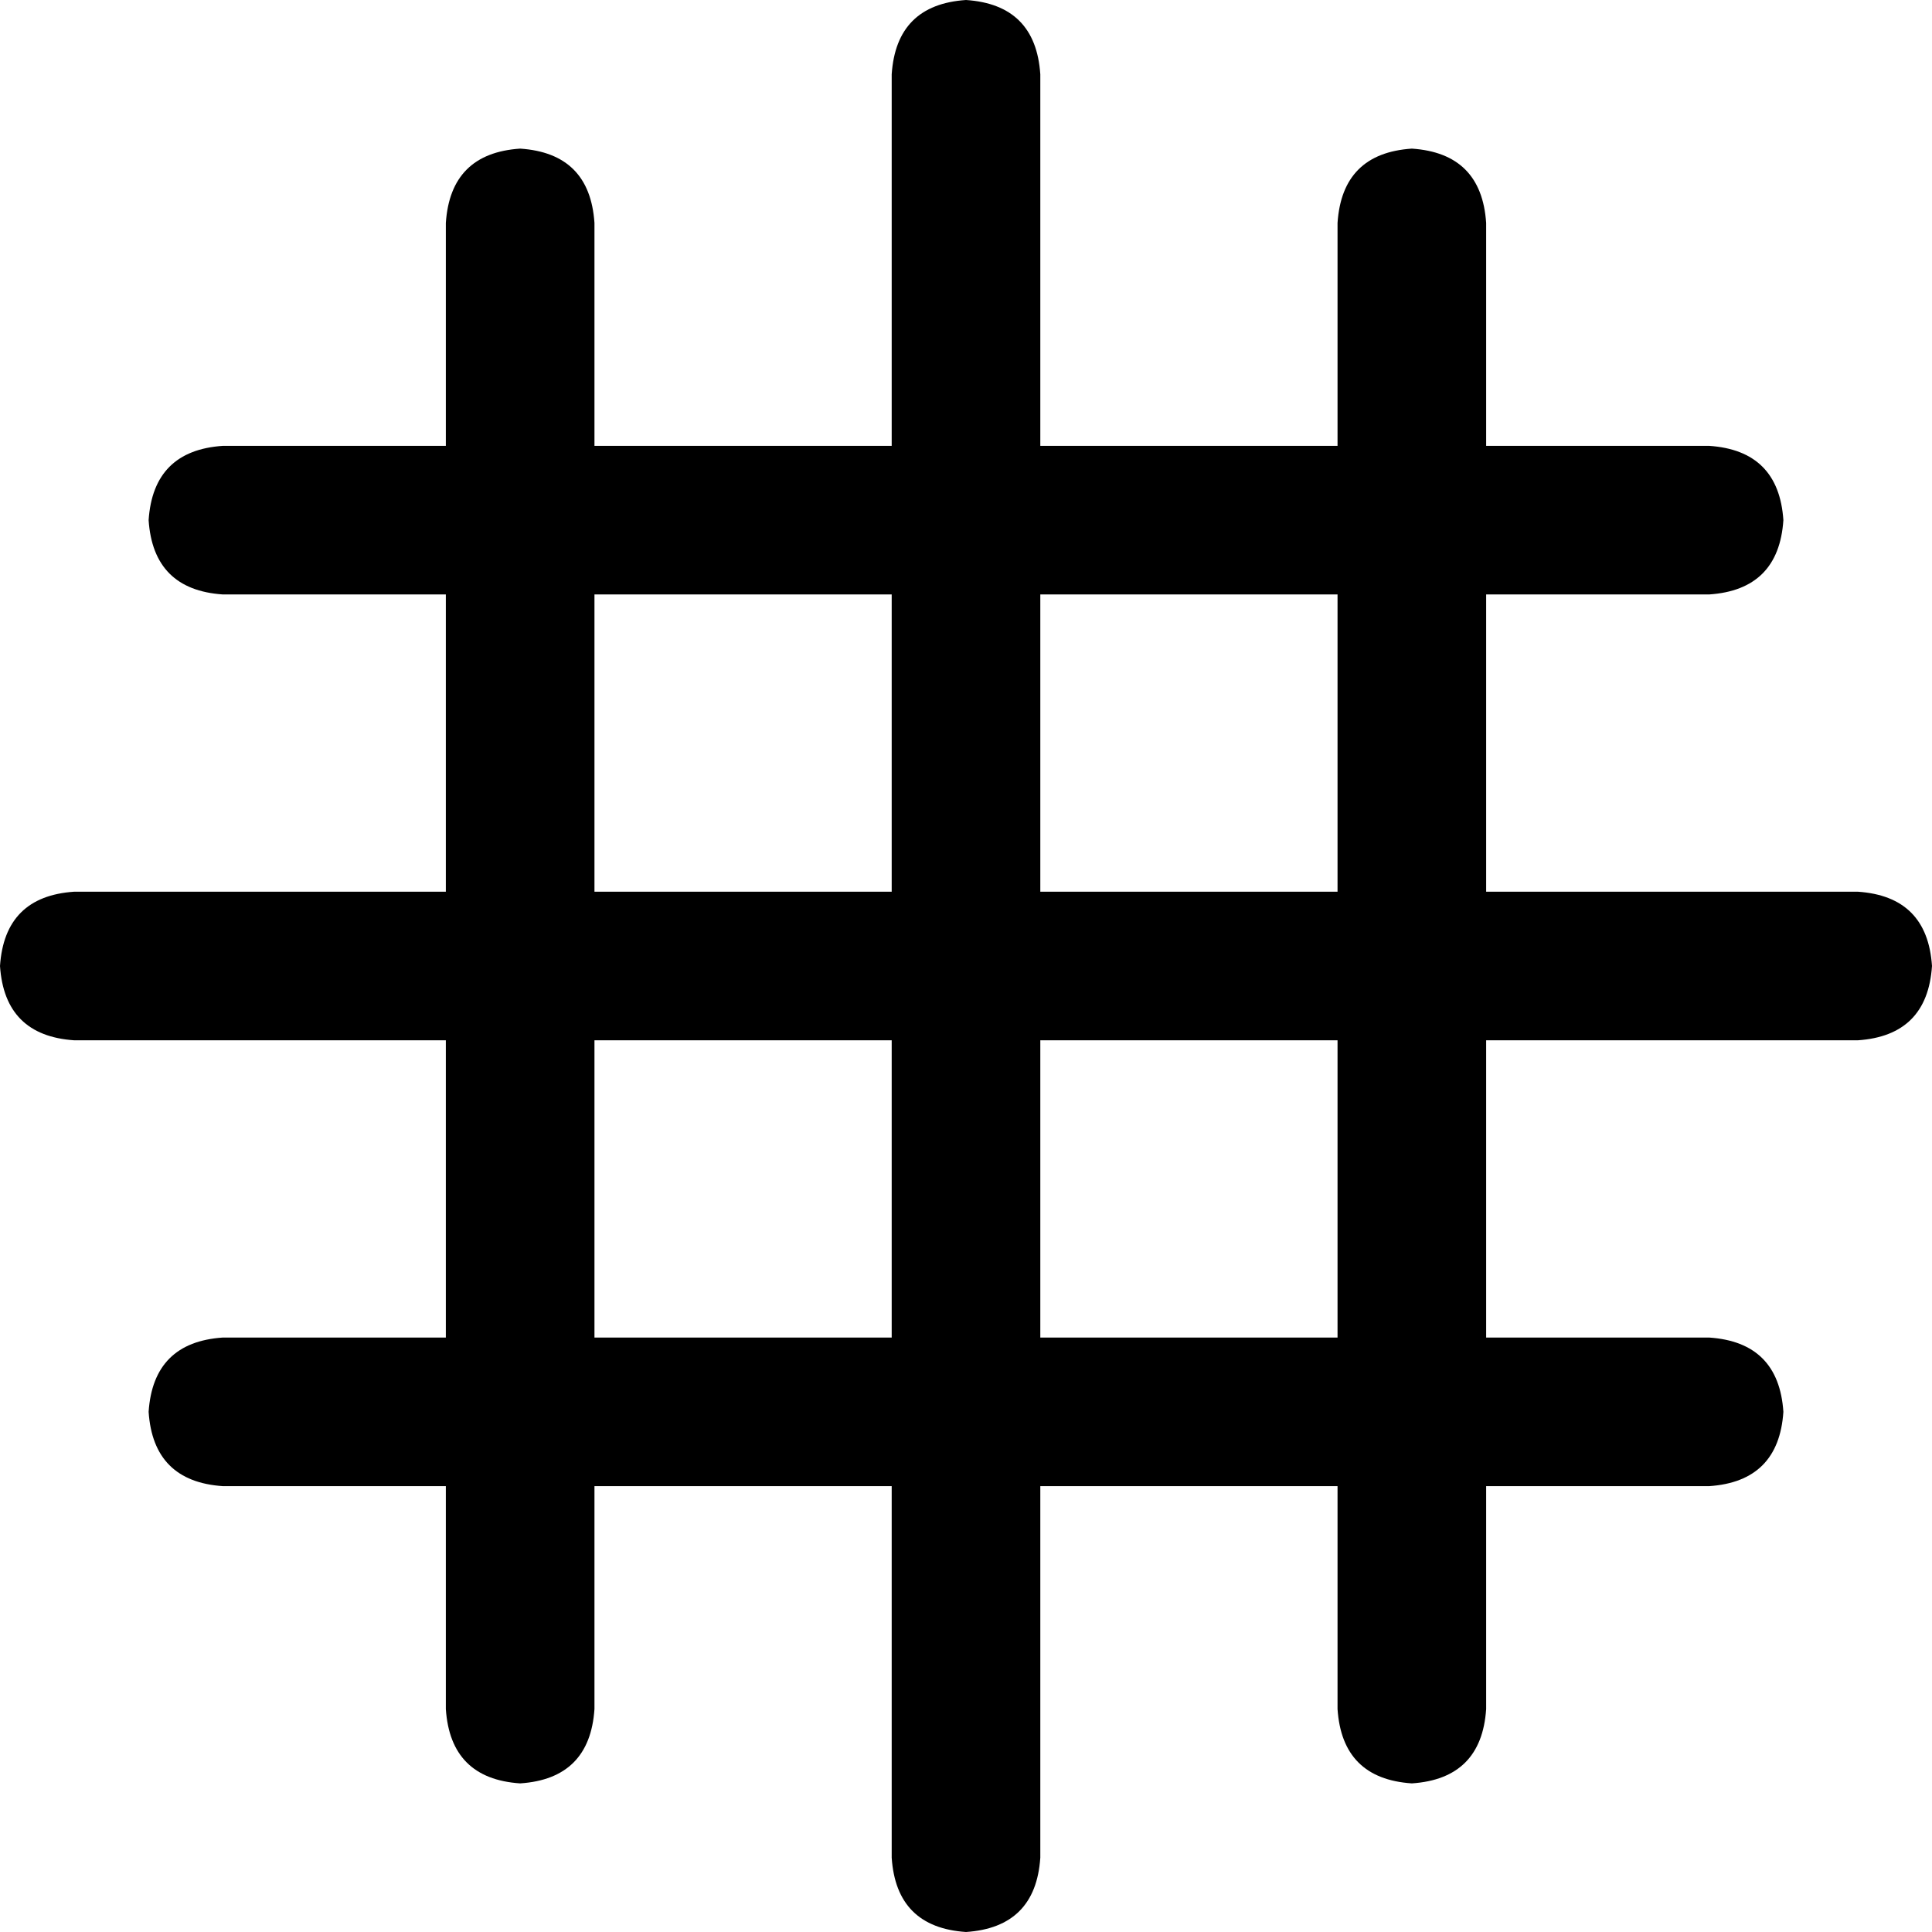<svg xmlns="http://www.w3.org/2000/svg" viewBox="0 0 416 416">
    <path d="M 224 16 Q 223 1 208 0 Q 193 1 192 16 L 192 96 L 128 96 L 128 48 Q 127 33 112 32 Q 97 33 96 48 L 96 96 L 48 96 Q 33 97 32 112 Q 33 127 48 128 L 96 128 L 96 192 L 16 192 Q 1 193 0 208 Q 1 223 16 224 L 96 224 L 96 288 L 48 288 Q 33 289 32 304 Q 33 319 48 320 L 96 320 L 96 368 Q 97 383 112 384 Q 127 383 128 368 L 128 320 L 192 320 L 192 400 Q 193 415 208 416 Q 223 415 224 400 L 224 320 L 288 320 L 288 368 Q 289 383 304 384 Q 319 383 320 368 L 320 320 L 368 320 Q 383 319 384 304 Q 383 289 368 288 L 320 288 L 320 224 L 400 224 Q 415 223 416 208 Q 415 193 400 192 L 320 192 L 320 128 L 368 128 Q 383 127 384 112 Q 383 97 368 96 L 320 96 L 320 48 Q 319 33 304 32 Q 289 33 288 48 L 288 96 L 224 96 L 224 16 L 224 16 Z M 288 288 L 224 288 L 224 224 L 288 224 L 288 288 L 288 288 Z M 192 288 L 128 288 L 128 224 L 192 224 L 192 288 L 192 288 Z M 192 192 L 128 192 L 128 128 L 192 128 L 192 192 L 192 192 Z M 288 192 L 224 192 L 224 128 L 288 128 L 288 192 L 288 192 Z"/>
</svg>
